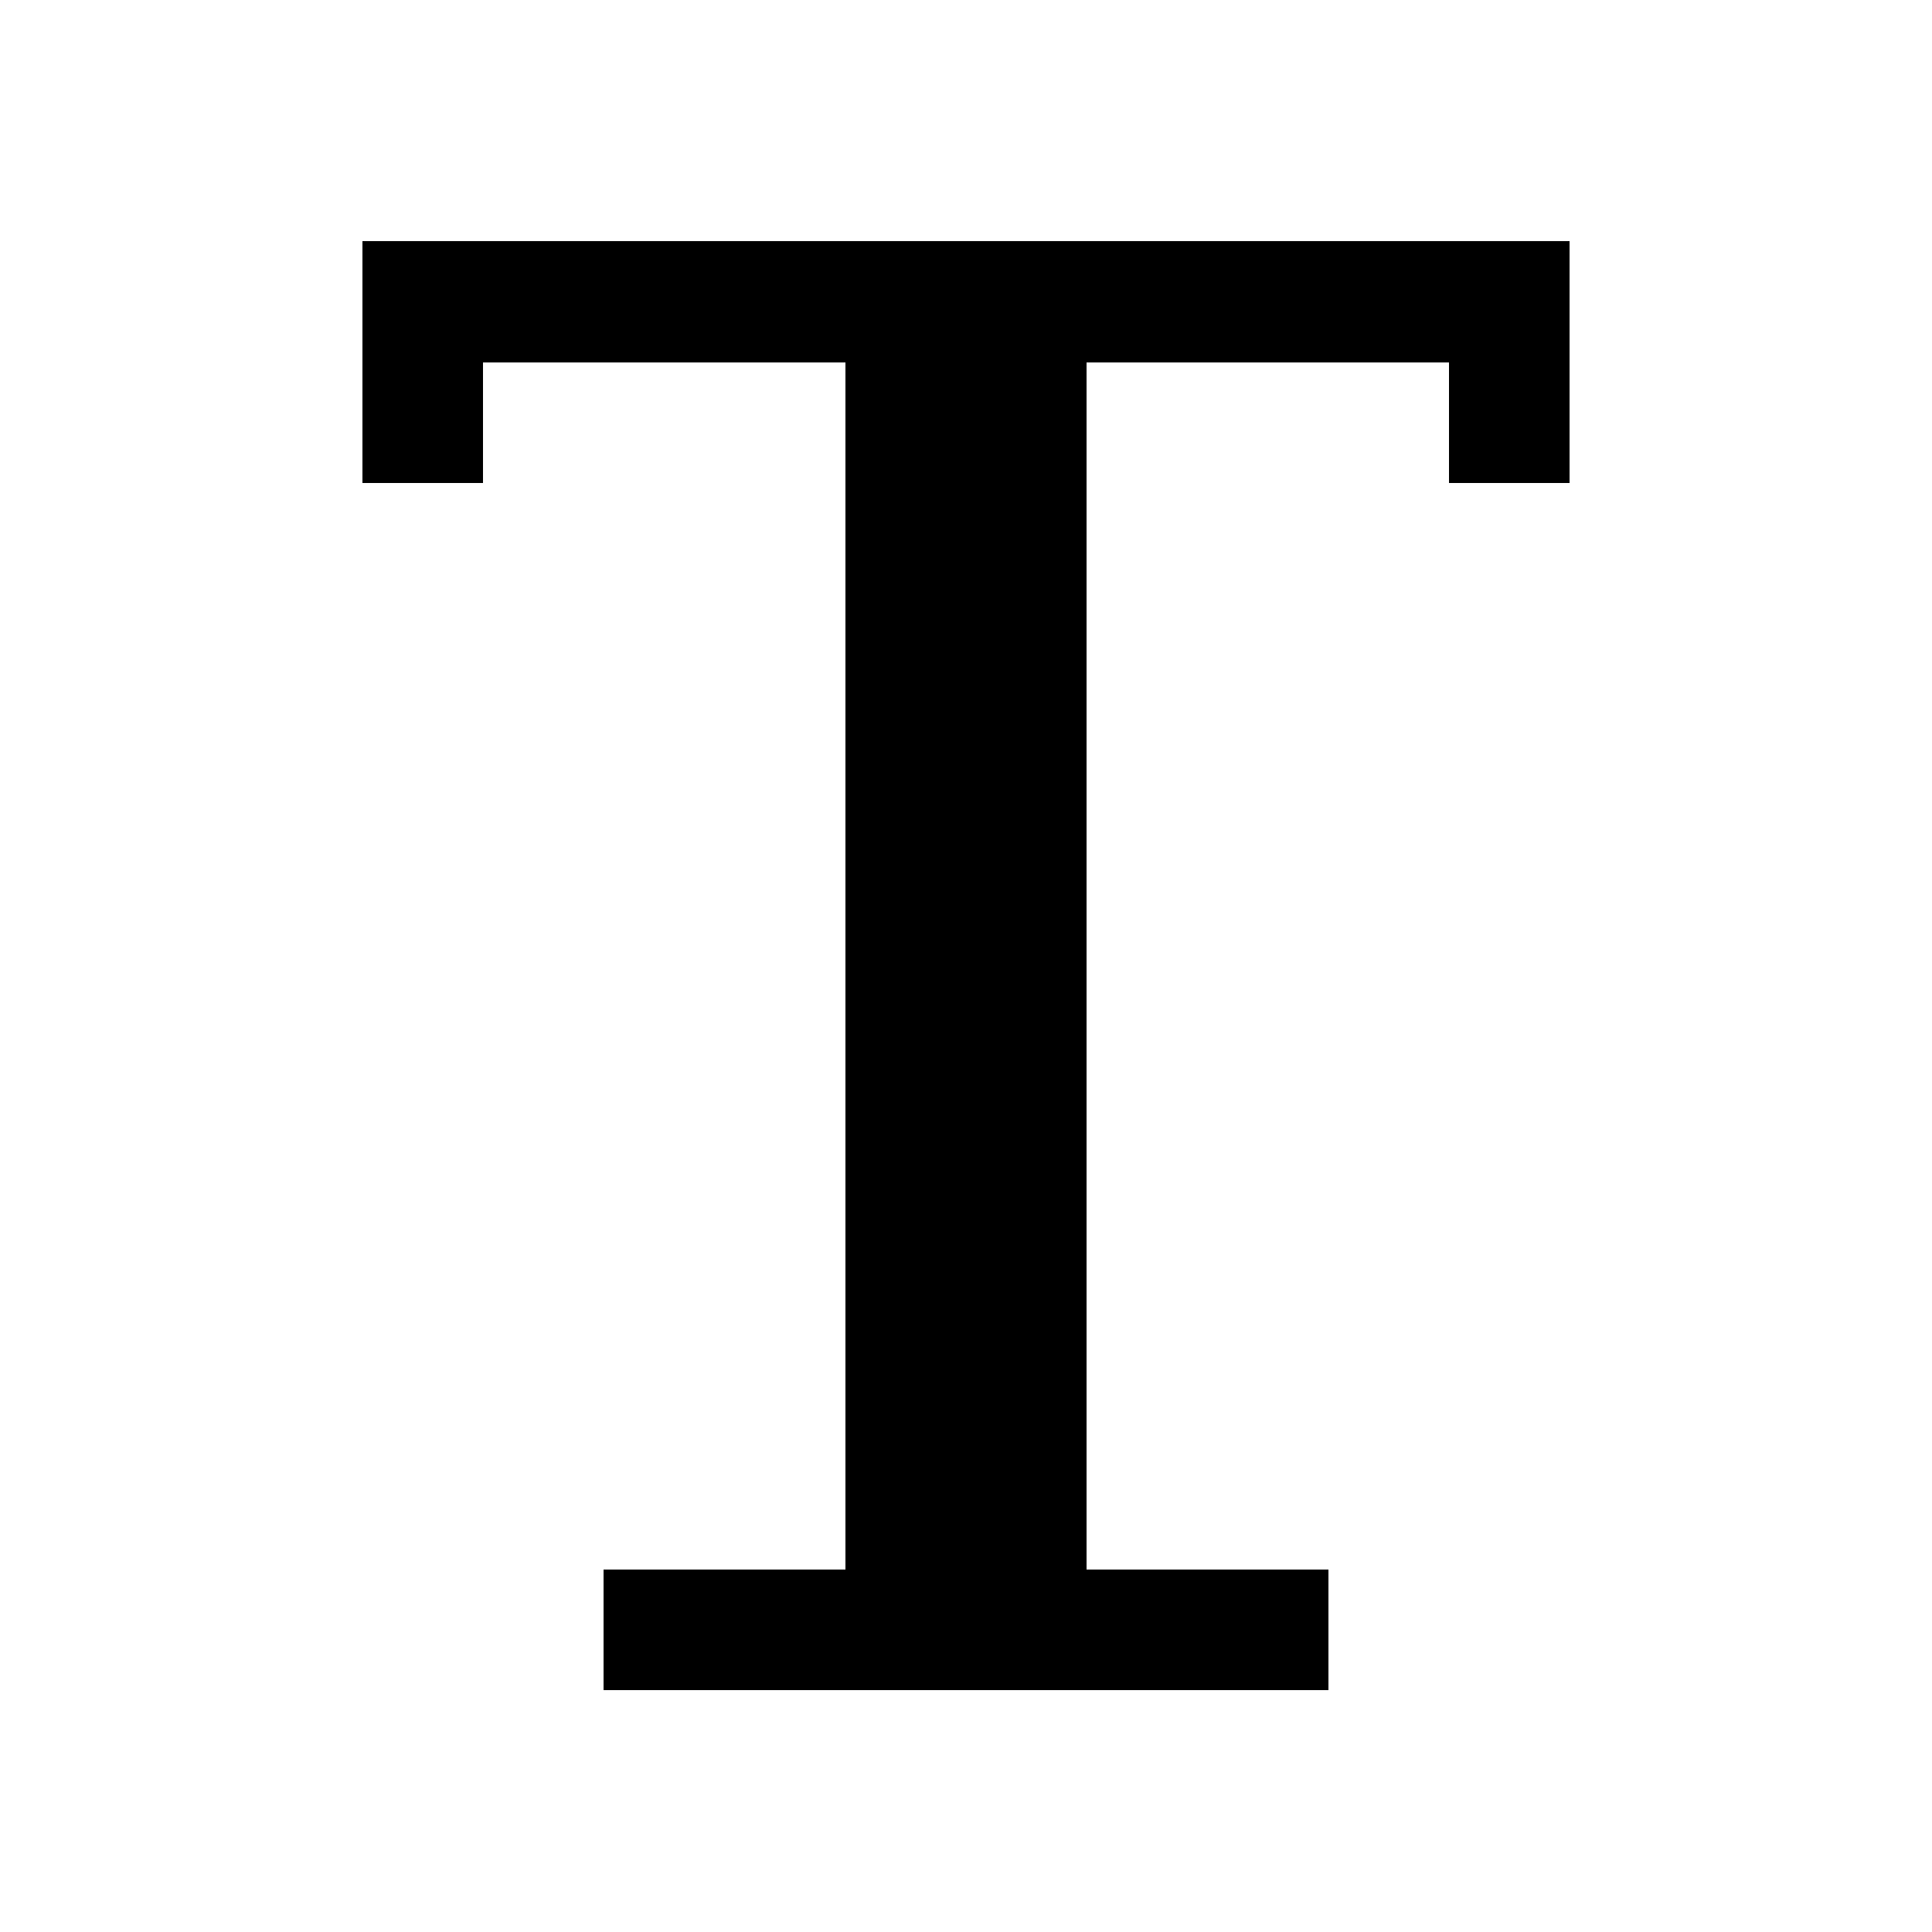 <svg width="16" height="16" xmlns="http://www.w3.org/2000/svg" shape-rendering="crispEdges"><path d="M3 2h1v1H3zM4 2h1v1H4zM5 2h1v1H5zM6 2h1v1H6zM7 2h1v1H7zM8 2h1v1H8zM9 2h1v1H9zM10 2h1v1h-1zM11 2h1v1h-1zM12 2h1v1h-1zM3 3h1v1H3zM7 3h1v1H7zM8 3h1v1H8zM12 3h1v1h-1zM7 4h1v1H7zM8 4h1v1H8zM7 5h1v1H7zM8 5h1v1H8zM7 6h1v1H7zM8 6h1v1H8zM7 7h1v1H7zM8 7h1v1H8zM7 8h1v1H7zM8 8h1v1H8zM7 9h1v1H7zM8 9h1v1H8zM7 10h1v1H7zM8 10h1v1H8zM7 11h1v1H7zM8 11h1v1H8zM7 12h1v1H7zM8 12h1v1H8zM5 13h1v1H5zM6 13h1v1H6zM7 13h1v1H7zM8 13h1v1H8zM9 13h1v1H9zM10 13h1v1h-1z"/></svg>